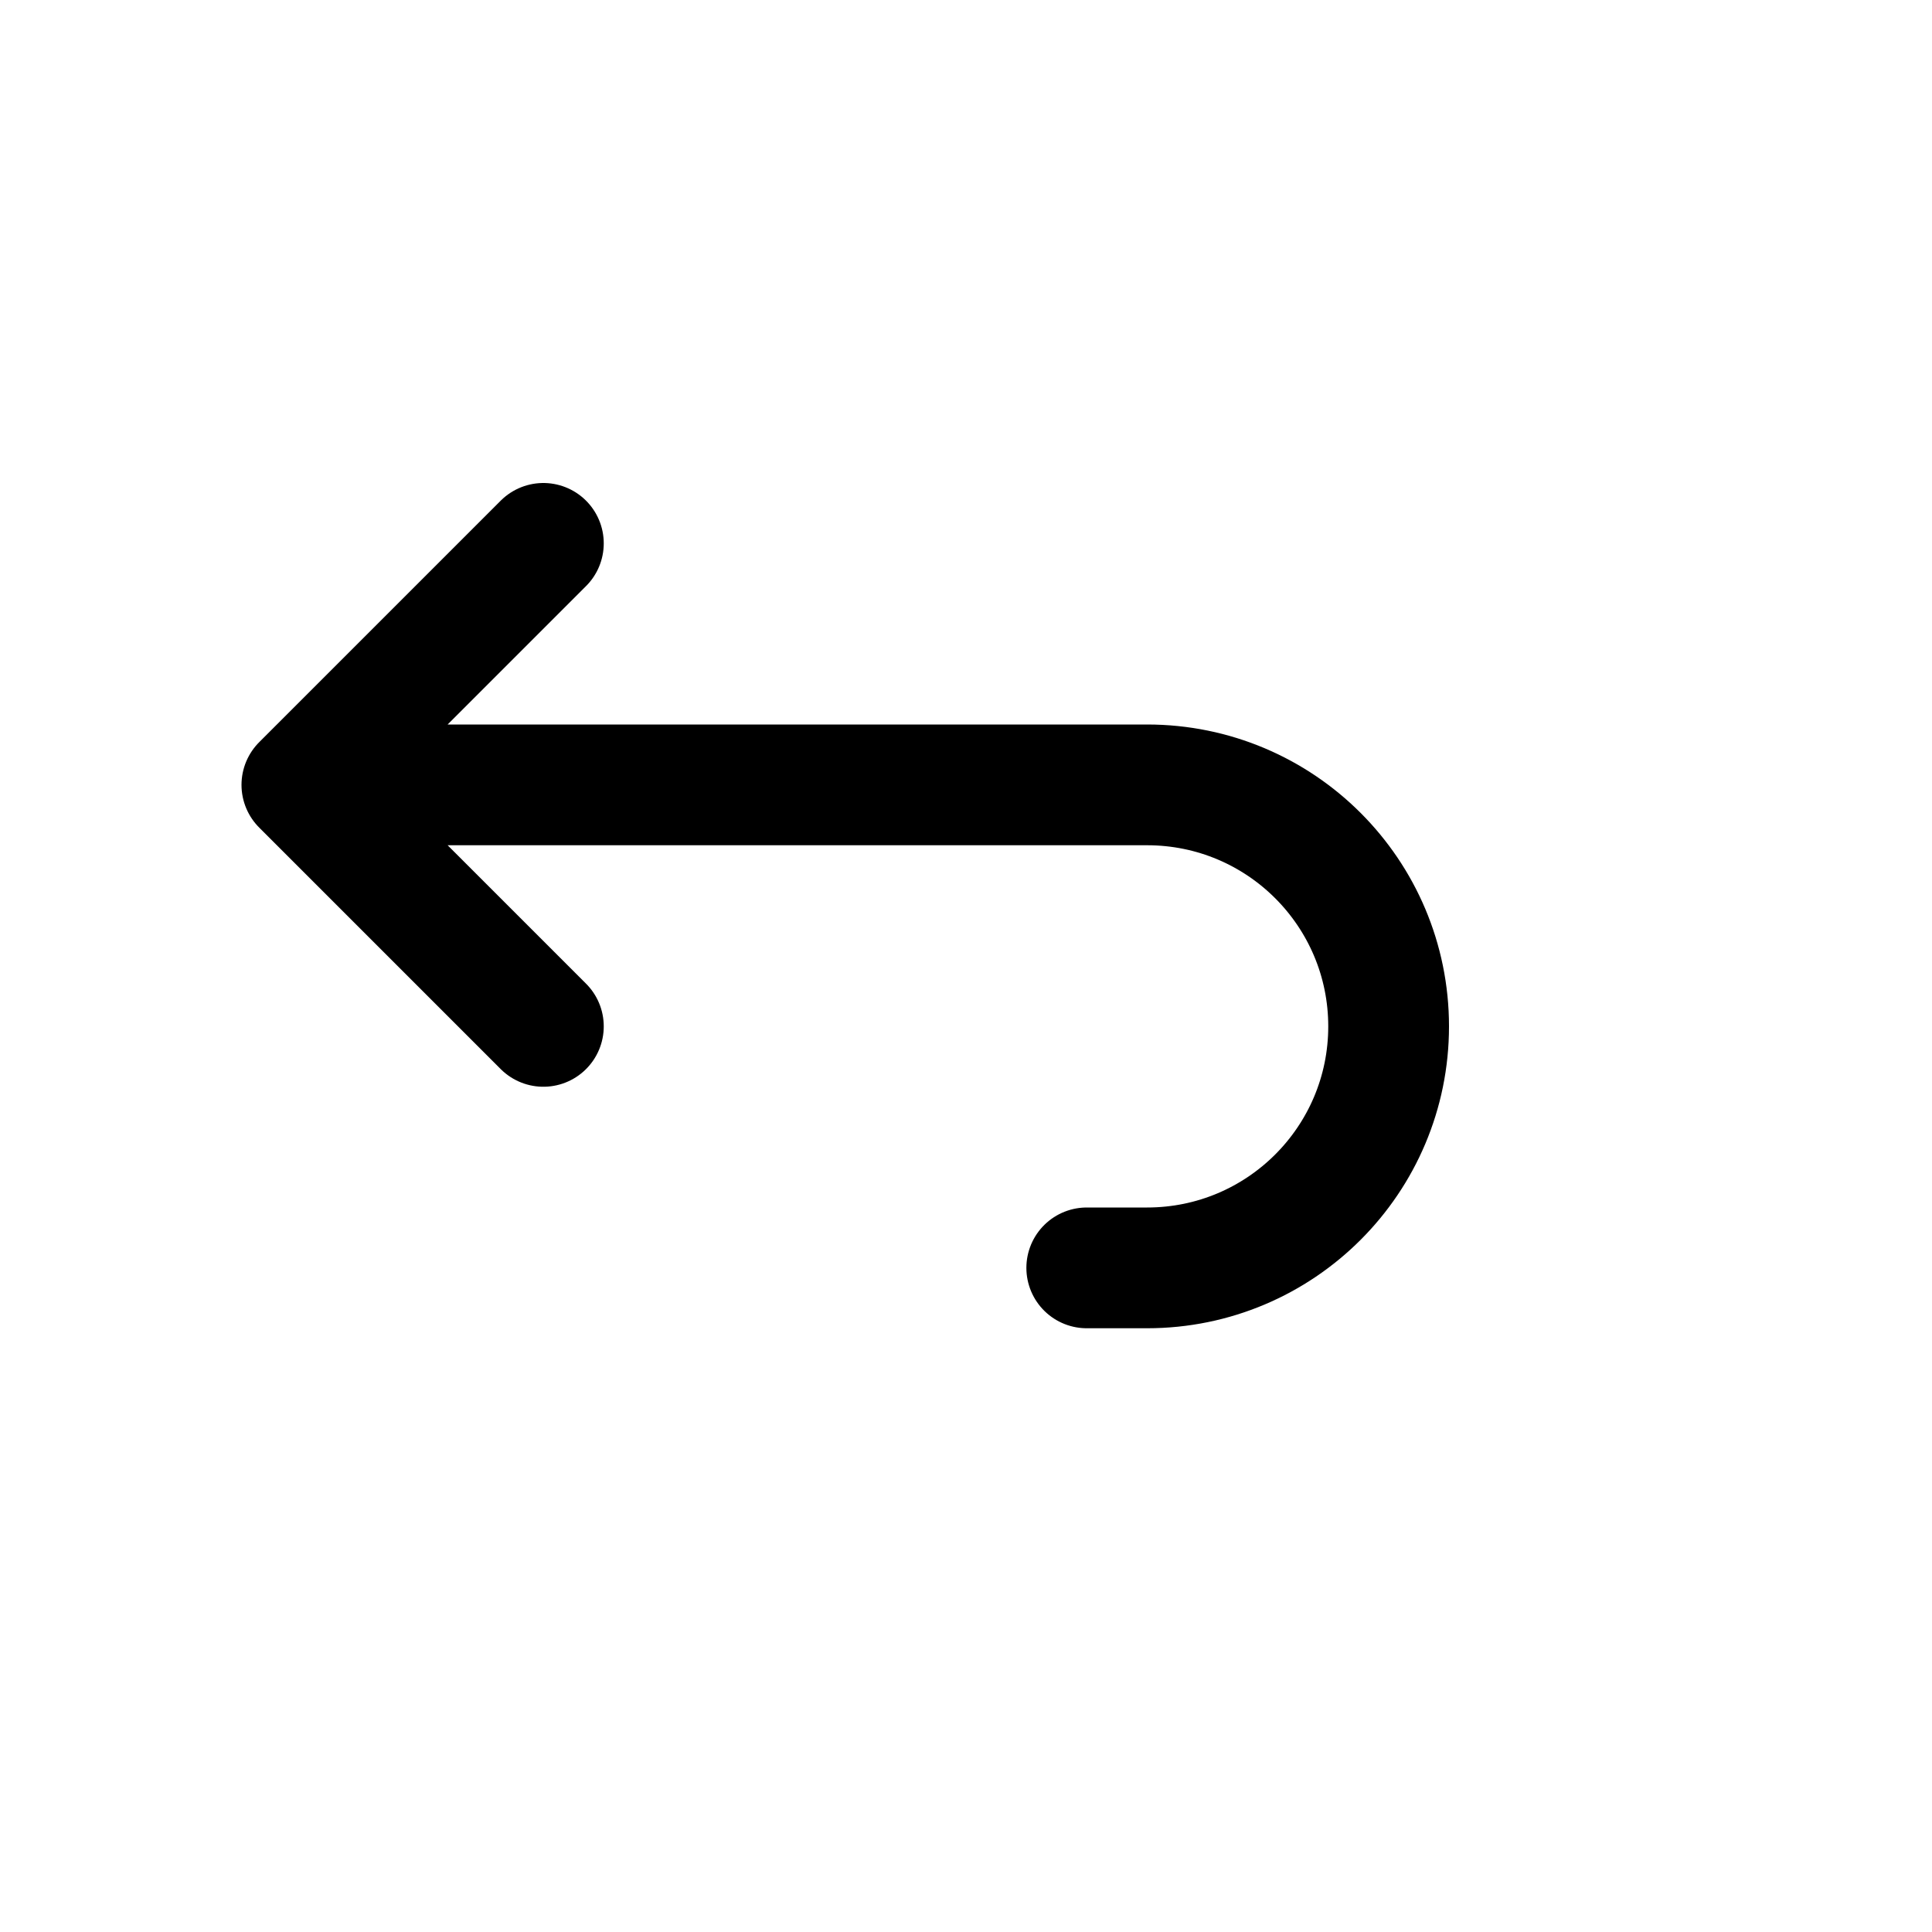 <svg xmlns="http://www.w3.org/2000/svg" width="16" height="16" viewBox="0 0 16 16" fill="none">
<g id="interaction-action-back[interface,interaction,arrow,back,backward]">
<path id="Vector" d="M4.5 4.5L2.5 6.5M2.5 6.5L4.5 8.5M2.5 6.5H9.5C10.605 6.5 11.5 7.395 11.5 8.5C11.5 9.605 10.605 10.5 9.5 10.5H9" stroke="black" stroke-linecap="round" stroke-linejoin="round"/>
</g>
</svg>